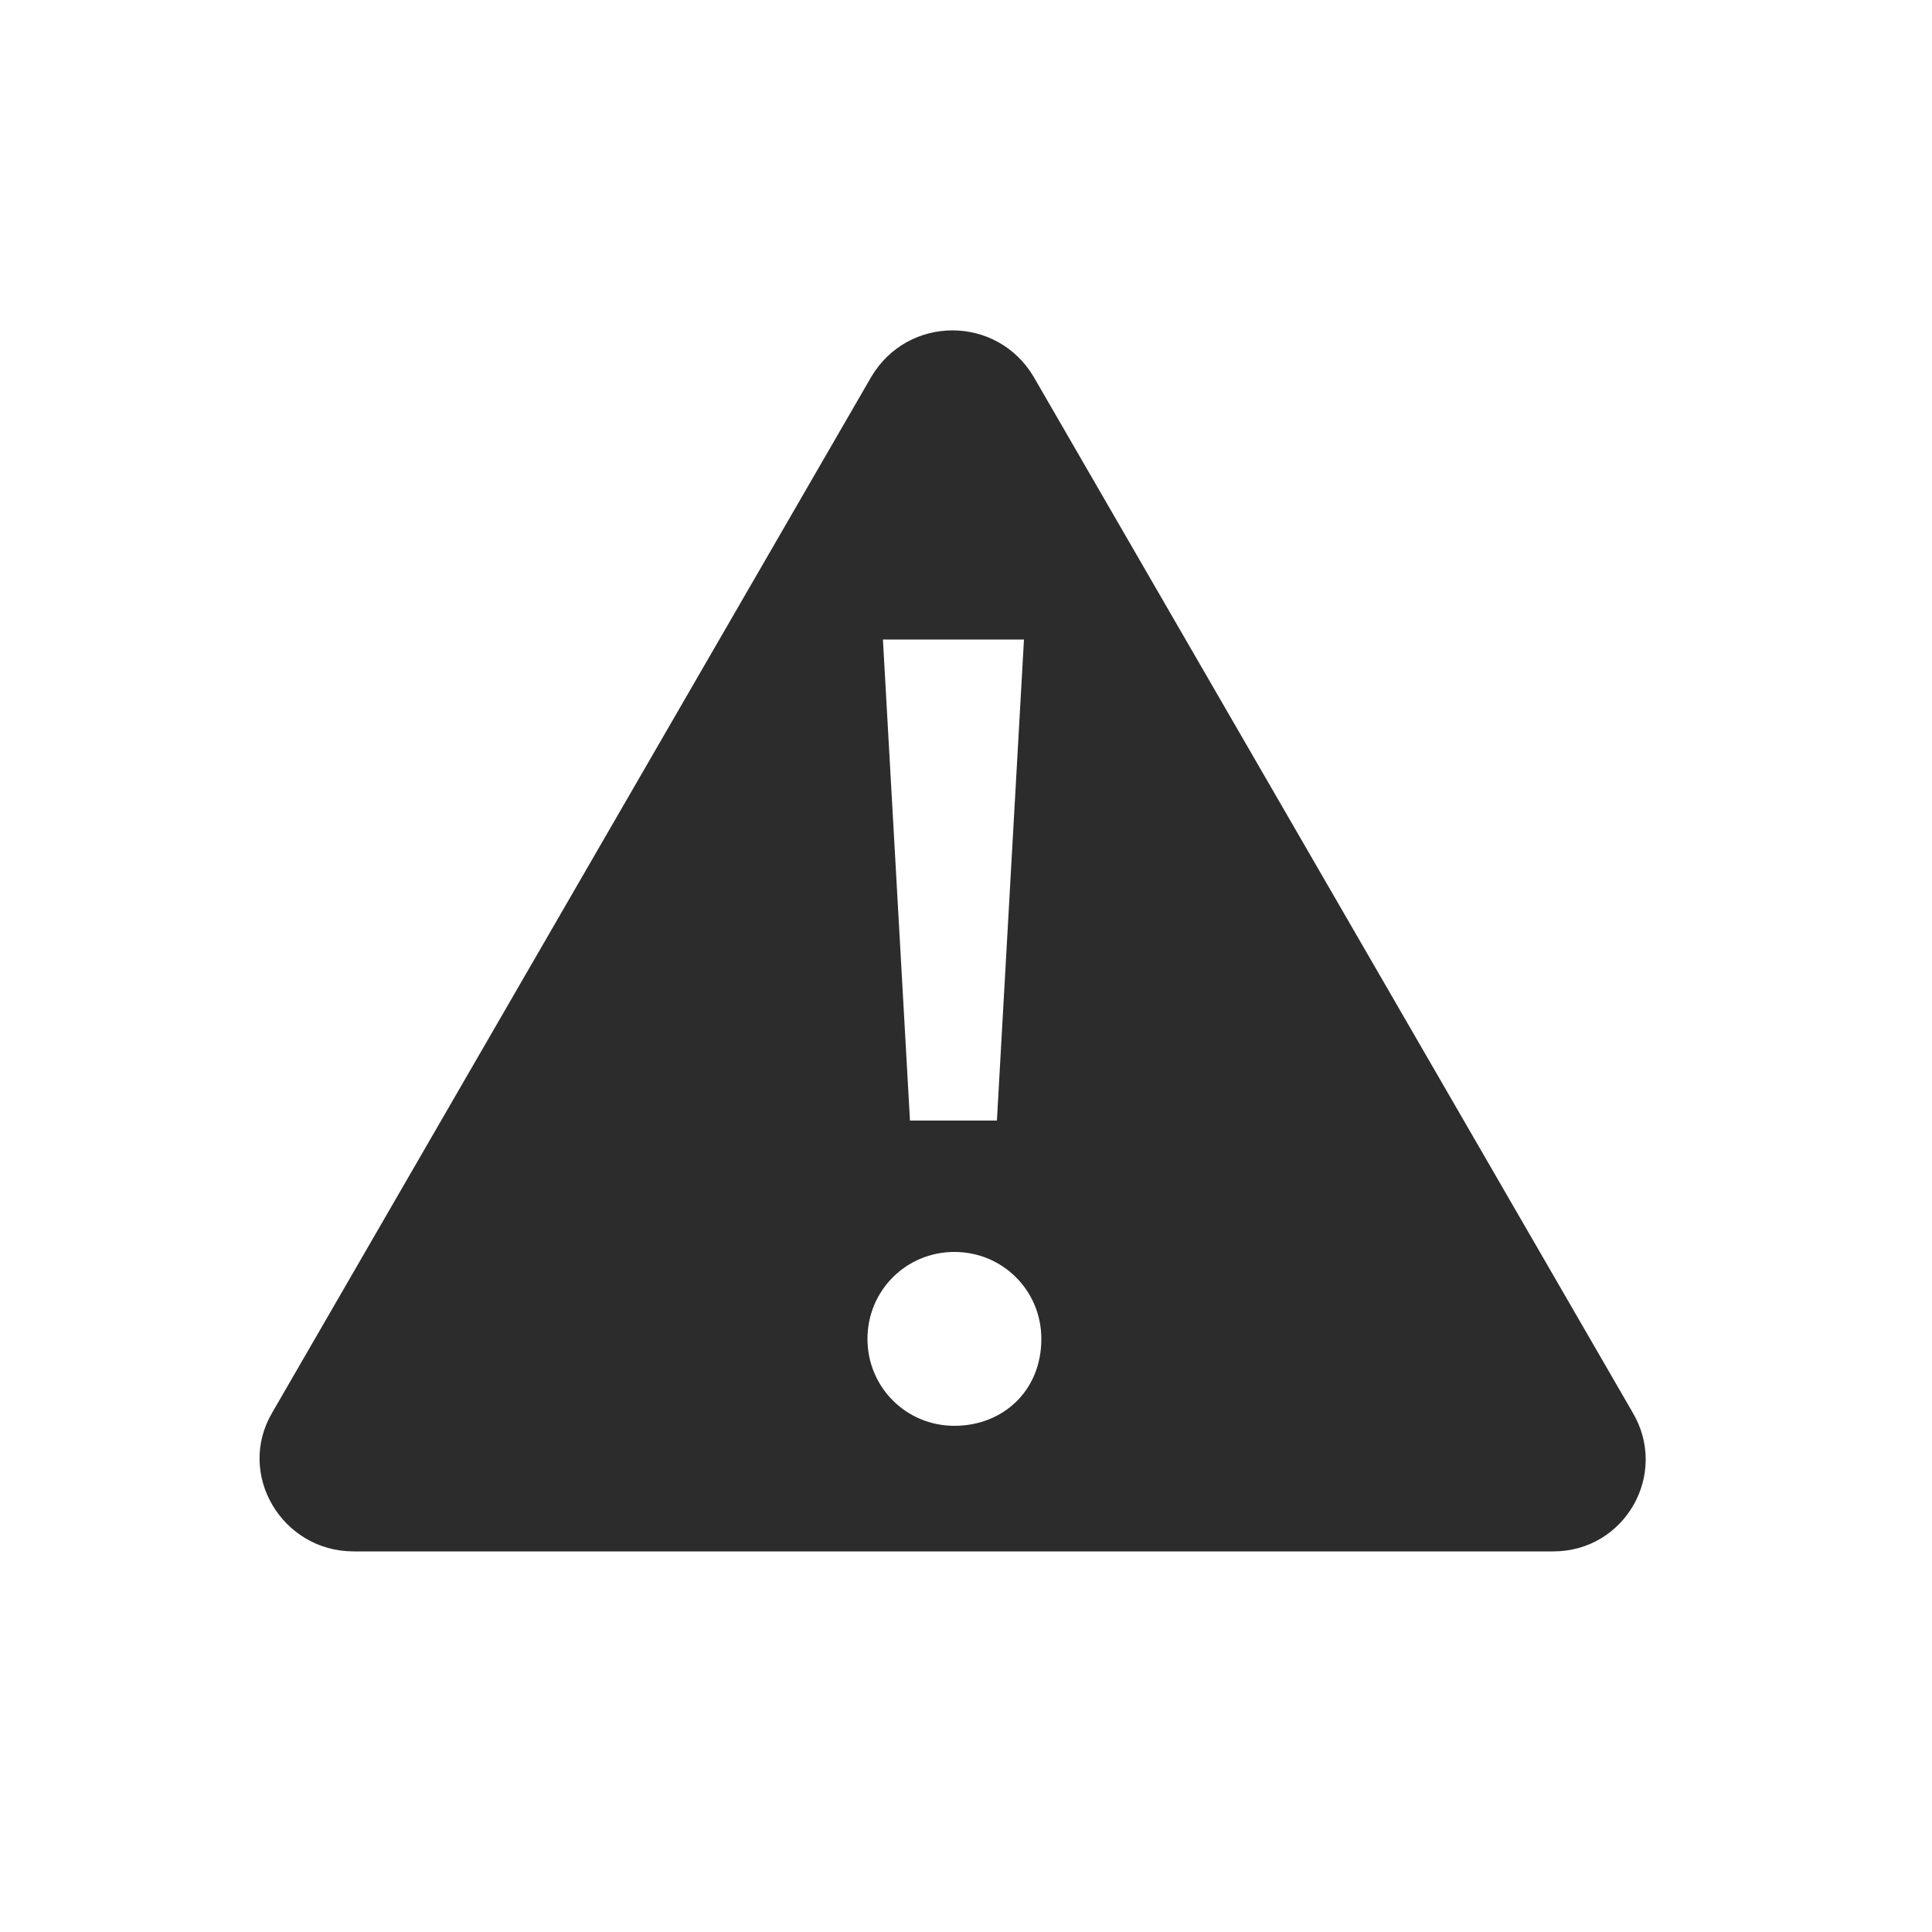 <?xml version="1.0" standalone="no"?><!DOCTYPE svg PUBLIC "-//W3C//DTD SVG 1.1//EN" "http://www.w3.org/Graphics/SVG/1.1/DTD/svg11.dtd"><svg t="1619423479268" class="icon" viewBox="0 0 1024 1024" version="1.1" xmlns="http://www.w3.org/2000/svg" p-id="12516" xmlns:xlink="http://www.w3.org/1999/xlink" width="200" height="200"><defs><style type="text/css"></style></defs><path d="M865.28 748.544L547.84 199.68c-19.456-32.768-66.56-32.768-86.016 0l-317.44 548.864c-19.456 32.768 5.12 73.728 43.008 73.728h635.904c37.888 0 61.44-40.96 41.984-73.728z m-322.56-409.6L528.384 593.92h-46.08l-14.336-254.976h74.752z m-36.864 416.768c-25.6 0-46.08-20.48-46.08-46.08s20.48-46.08 46.08-46.08 46.08 20.48 46.08 46.08c0 27.648-20.48 46.08-46.08 46.08z" p-id="12517" fill="#2c2c2c"></path></svg>